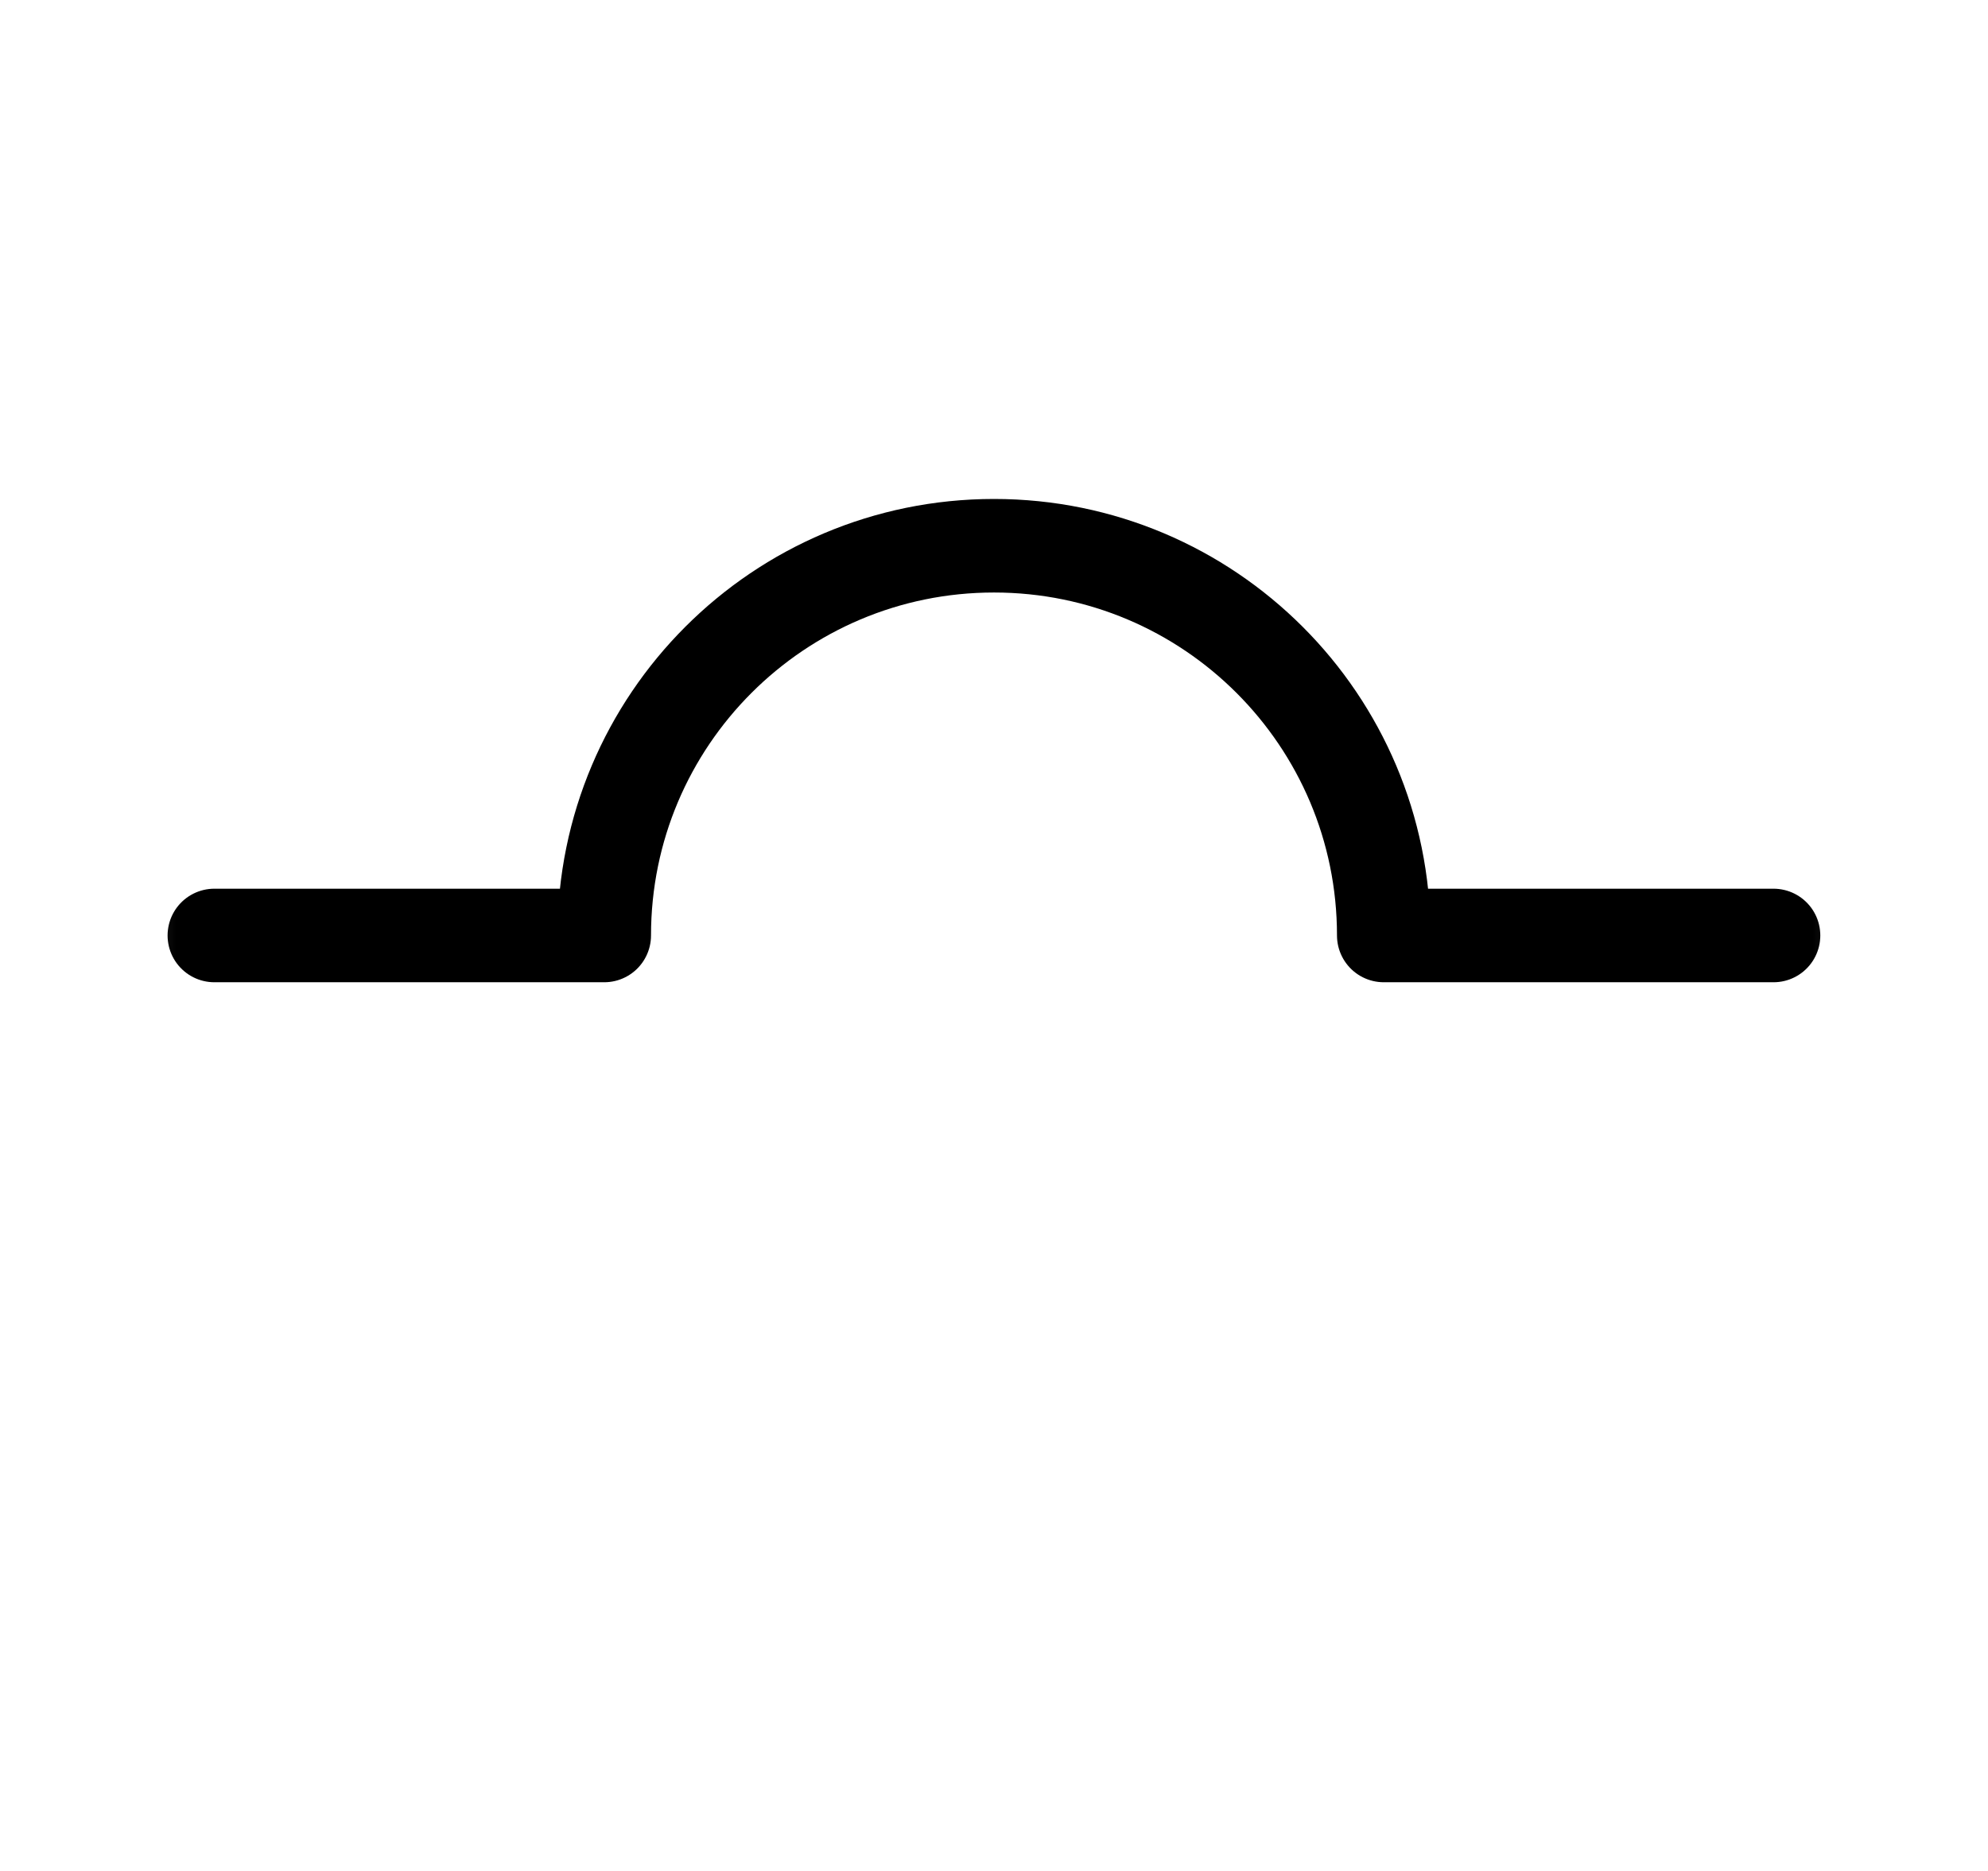 <svg width="17" height="16" viewBox="0 0 17 16" fill="none" xmlns="http://www.w3.org/2000/svg">
<mask id="mask0_7581_96389" style="mask-type:luminance" maskUnits="userSpaceOnUse" x="0" y="0" width="17" height="16">
<path d="M0.5 0H16.5V16H0.5V0Z" fill="white"/>
</mask>
<g mask="url(#mask0_7581_96389)">
<path d="M1.833 8H5.167C5.167 6.159 6.659 4.667 8.5 4.667C10.341 4.667 11.833 6.159 11.833 8H15.166" stroke="black" stroke-width="0.8" stroke-linecap="round" stroke-linejoin="round"/>
</g>
</svg>
